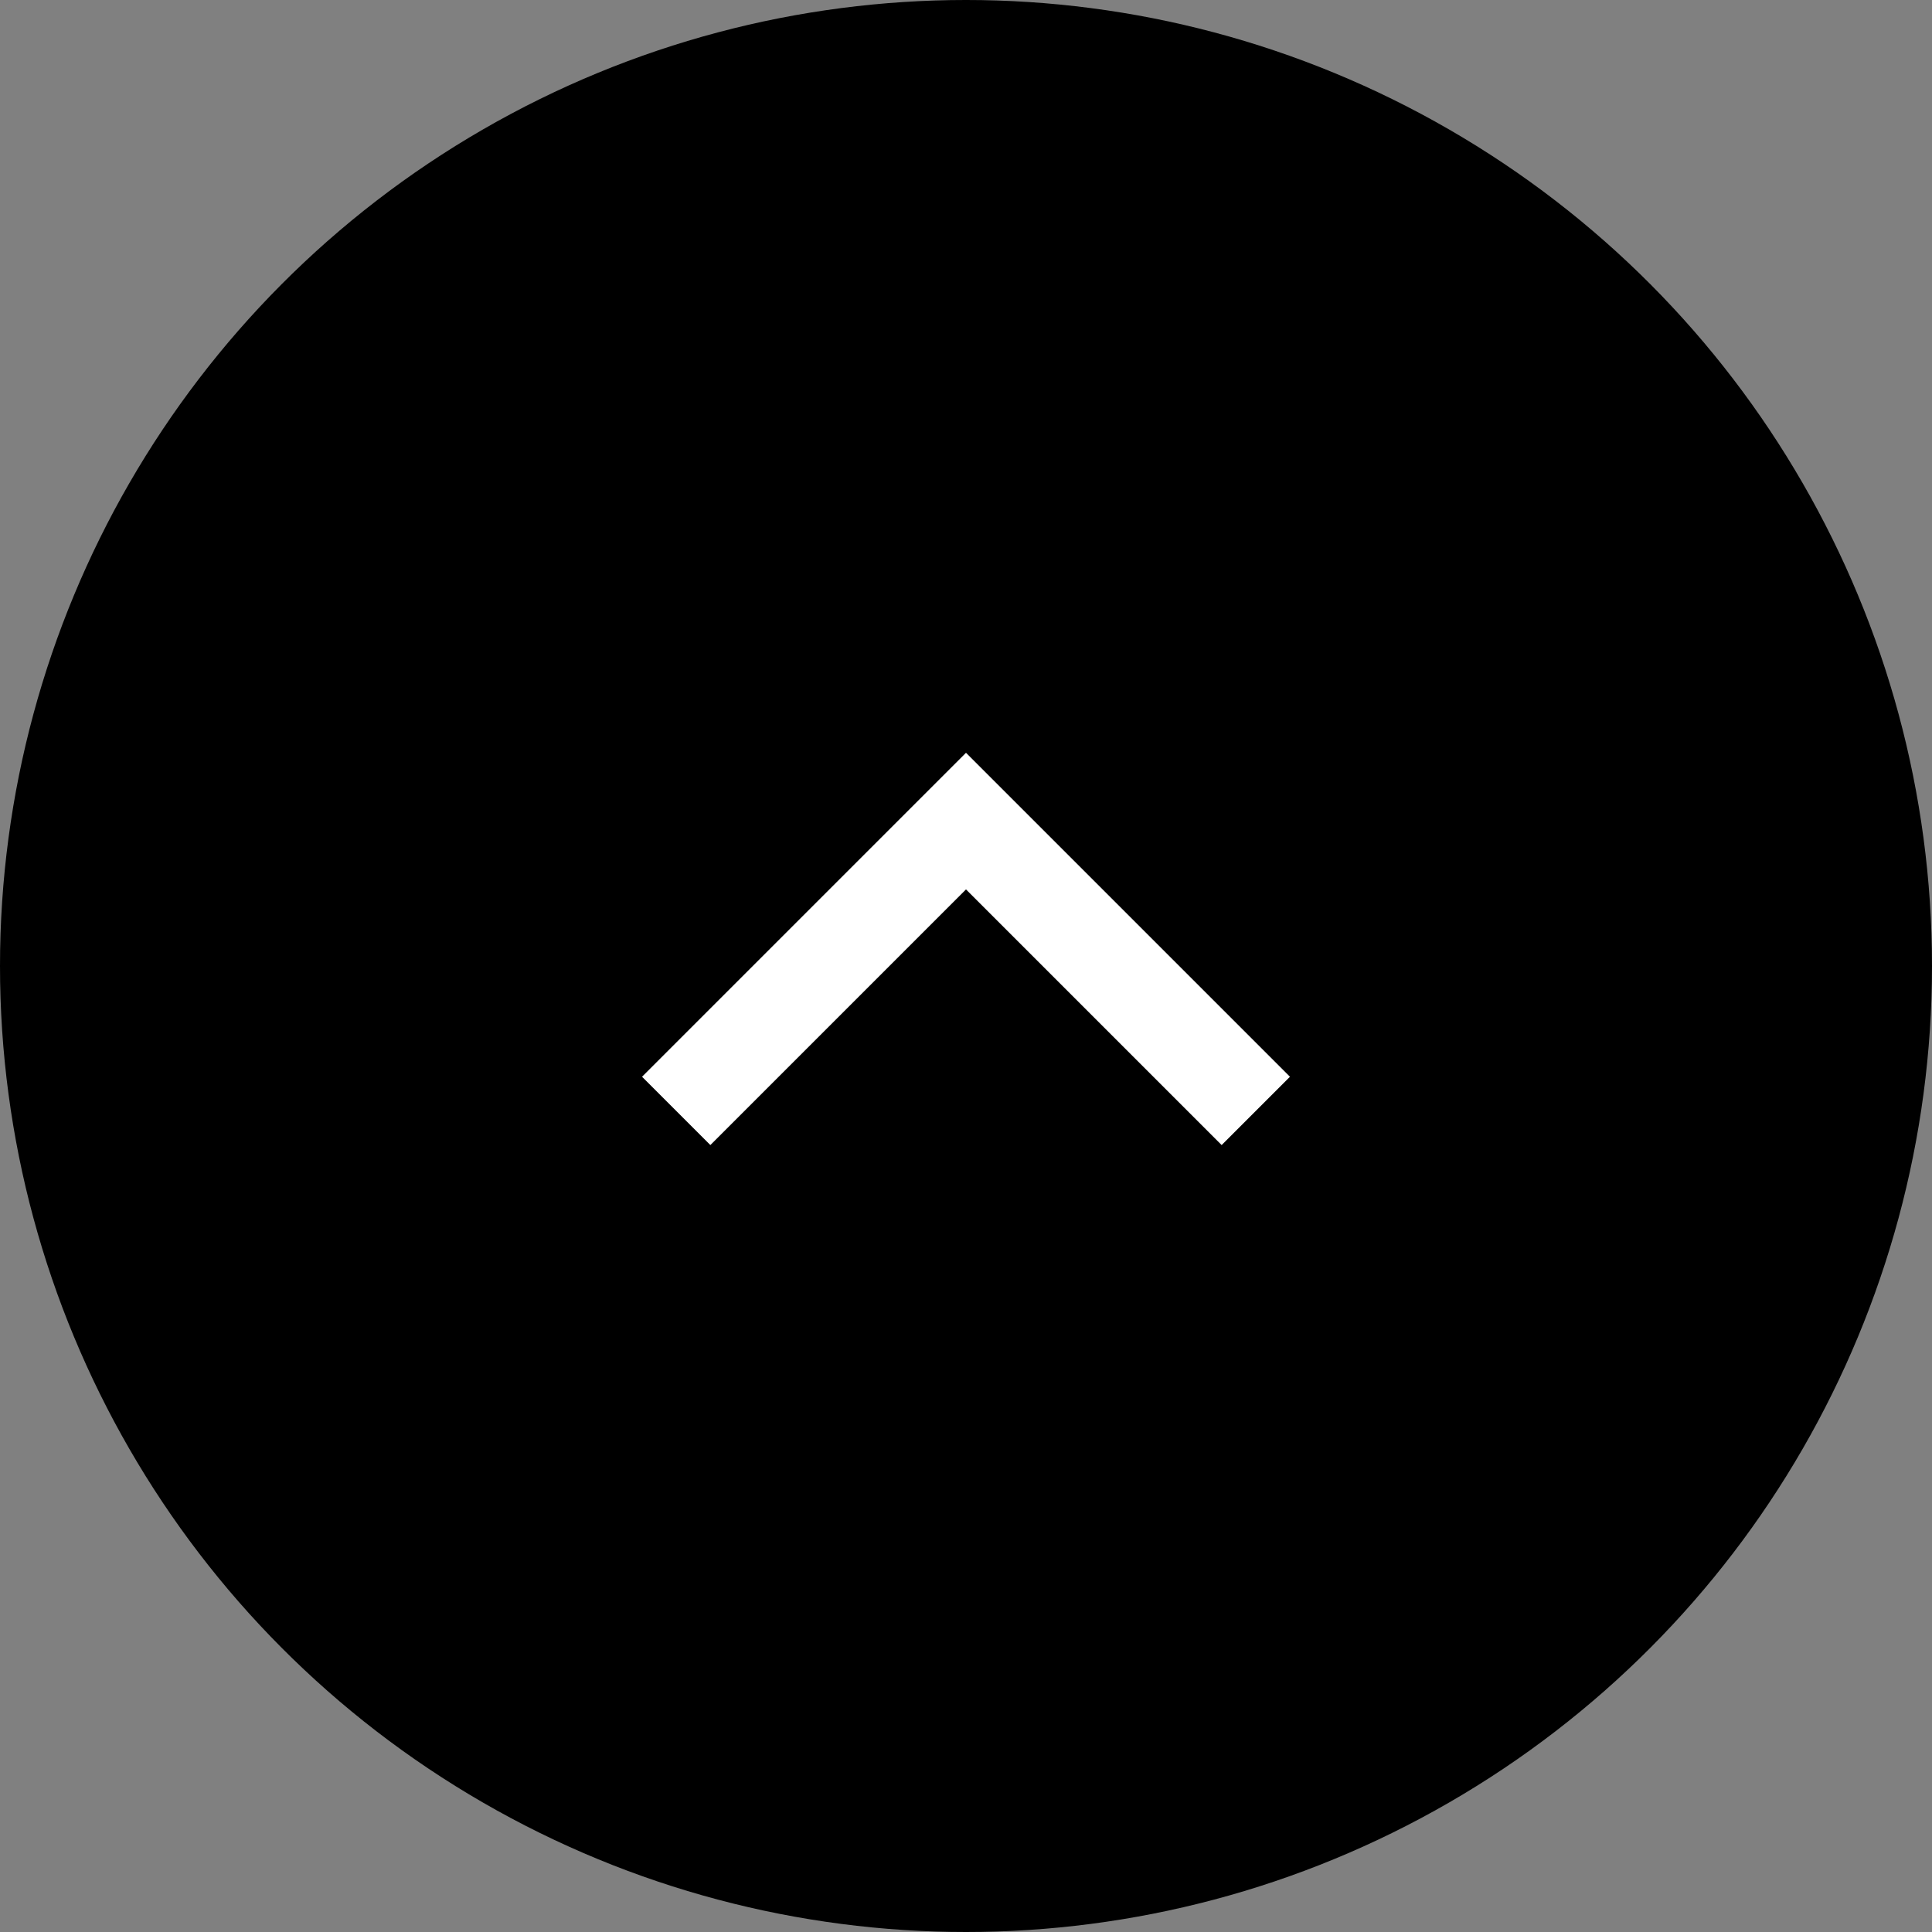 <svg xmlns="http://www.w3.org/2000/svg" viewBox="0 0 40 40"><rect x="0" y="0" width="40" height="40" fill="#808080" stroke="none"/><g fill="none" fill-rule="evenodd"><circle cx="20" cy="20" r="20" fill="currentColor" /><path stroke="#FFF" stroke-width="2" d="M14 23l6-6 6 6"/></g></svg>
